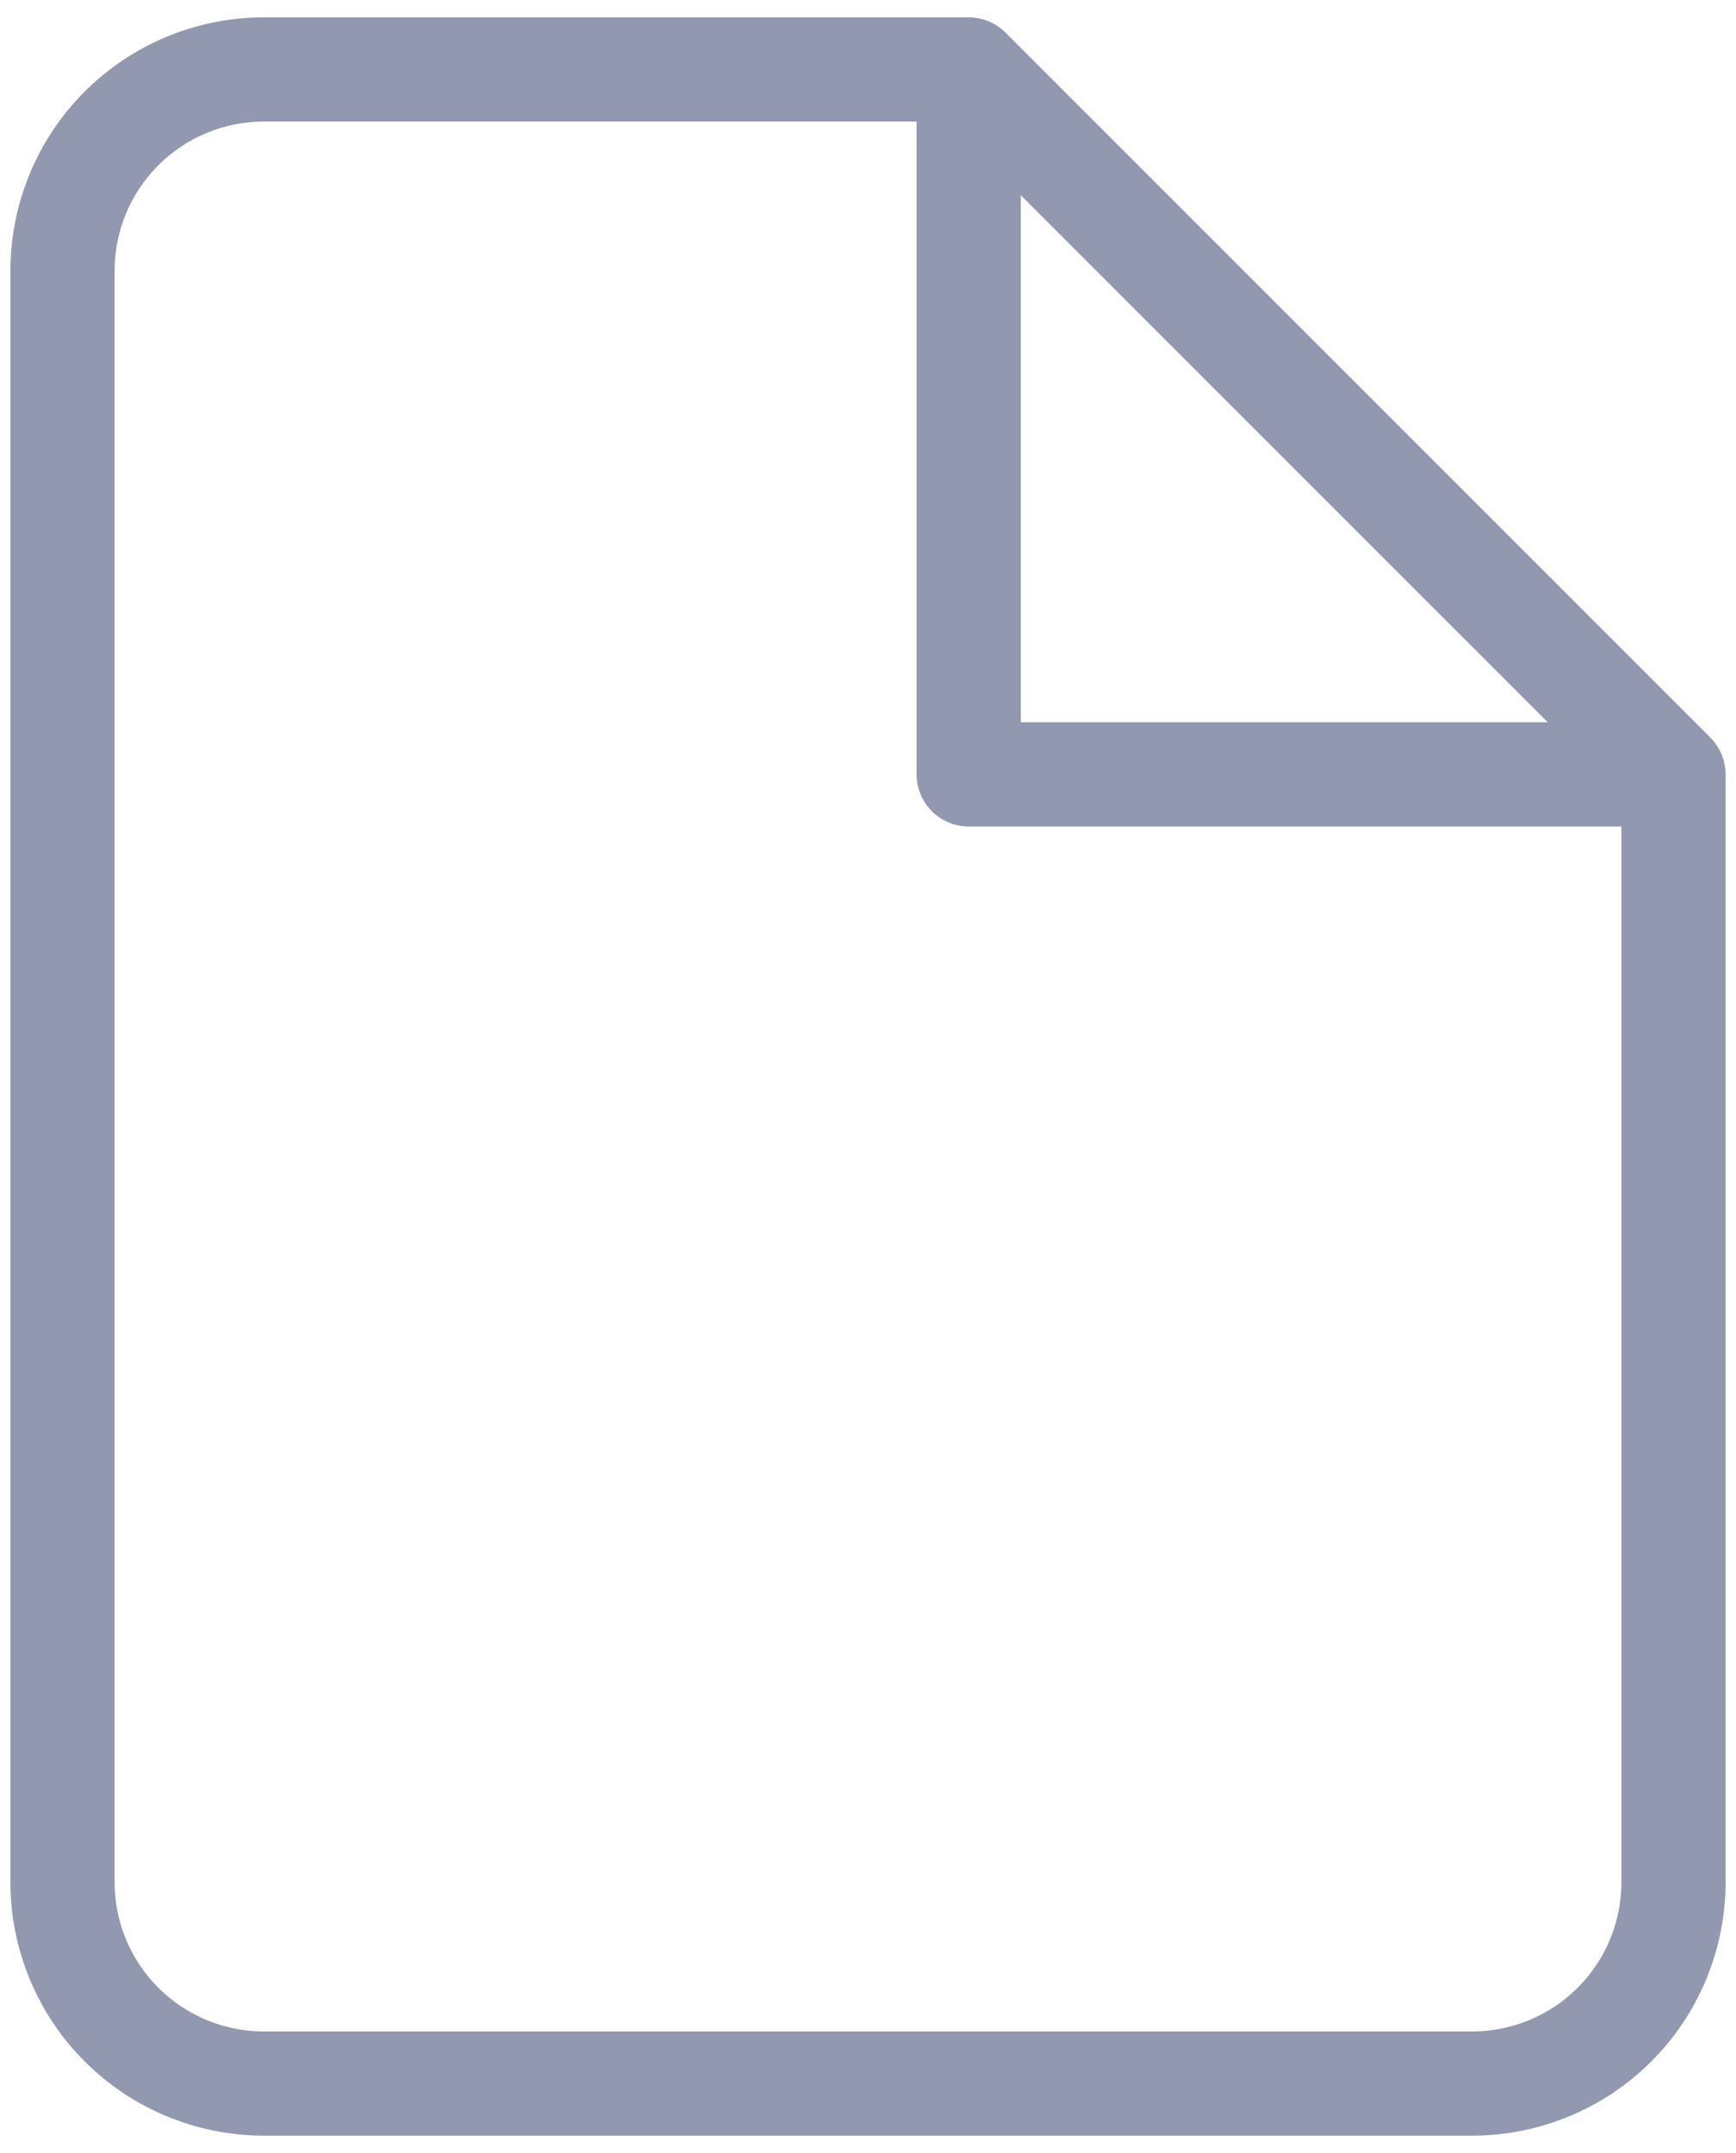 <svg width="50" height="62" viewBox="0 0 50 62" fill="none" xmlns="http://www.w3.org/2000/svg">
<path fill-rule="evenodd" clip-rule="evenodd" d="M7.6 0.5C5.664 0.5 3.807 1.269 2.438 2.638C1.069 4.007 0.3 5.864 0.3 7.8V54.2C0.3 56.136 1.069 57.993 2.438 59.362C3.807 60.731 5.664 61.5 7.6 61.5H42.4C44.336 61.5 46.193 60.731 47.562 59.362C48.931 57.993 49.7 56.136 49.7 54.2V22.3C49.7 22.248 49.697 22.196 49.692 22.145C49.664 21.872 49.563 21.622 49.409 21.413C49.365 21.352 49.315 21.294 49.261 21.239L39.111 11.089L28.961 0.939C28.914 0.893 28.865 0.85 28.814 0.81C28.564 0.618 28.251 0.503 27.912 0.5C27.908 0.5 27.904 0.5 27.9 0.5H27.9H7.6ZM26.4 3.5H7.6C6.46 3.5 5.366 3.953 4.559 4.759C3.753 5.566 3.3 6.66 3.3 7.8V54.2C3.3 55.341 3.753 56.434 4.559 57.241C5.366 58.047 6.46 58.5 7.6 58.5H42.4C43.541 58.5 44.634 58.047 45.441 57.241C46.247 56.434 46.7 55.341 46.7 54.2V23.8H27.9C27.072 23.8 26.4 23.128 26.4 22.3V3.5ZM44.579 20.8L36.989 13.211L29.4 5.621V20.8H44.579Z" fill="#9298B0"/>
</svg>
